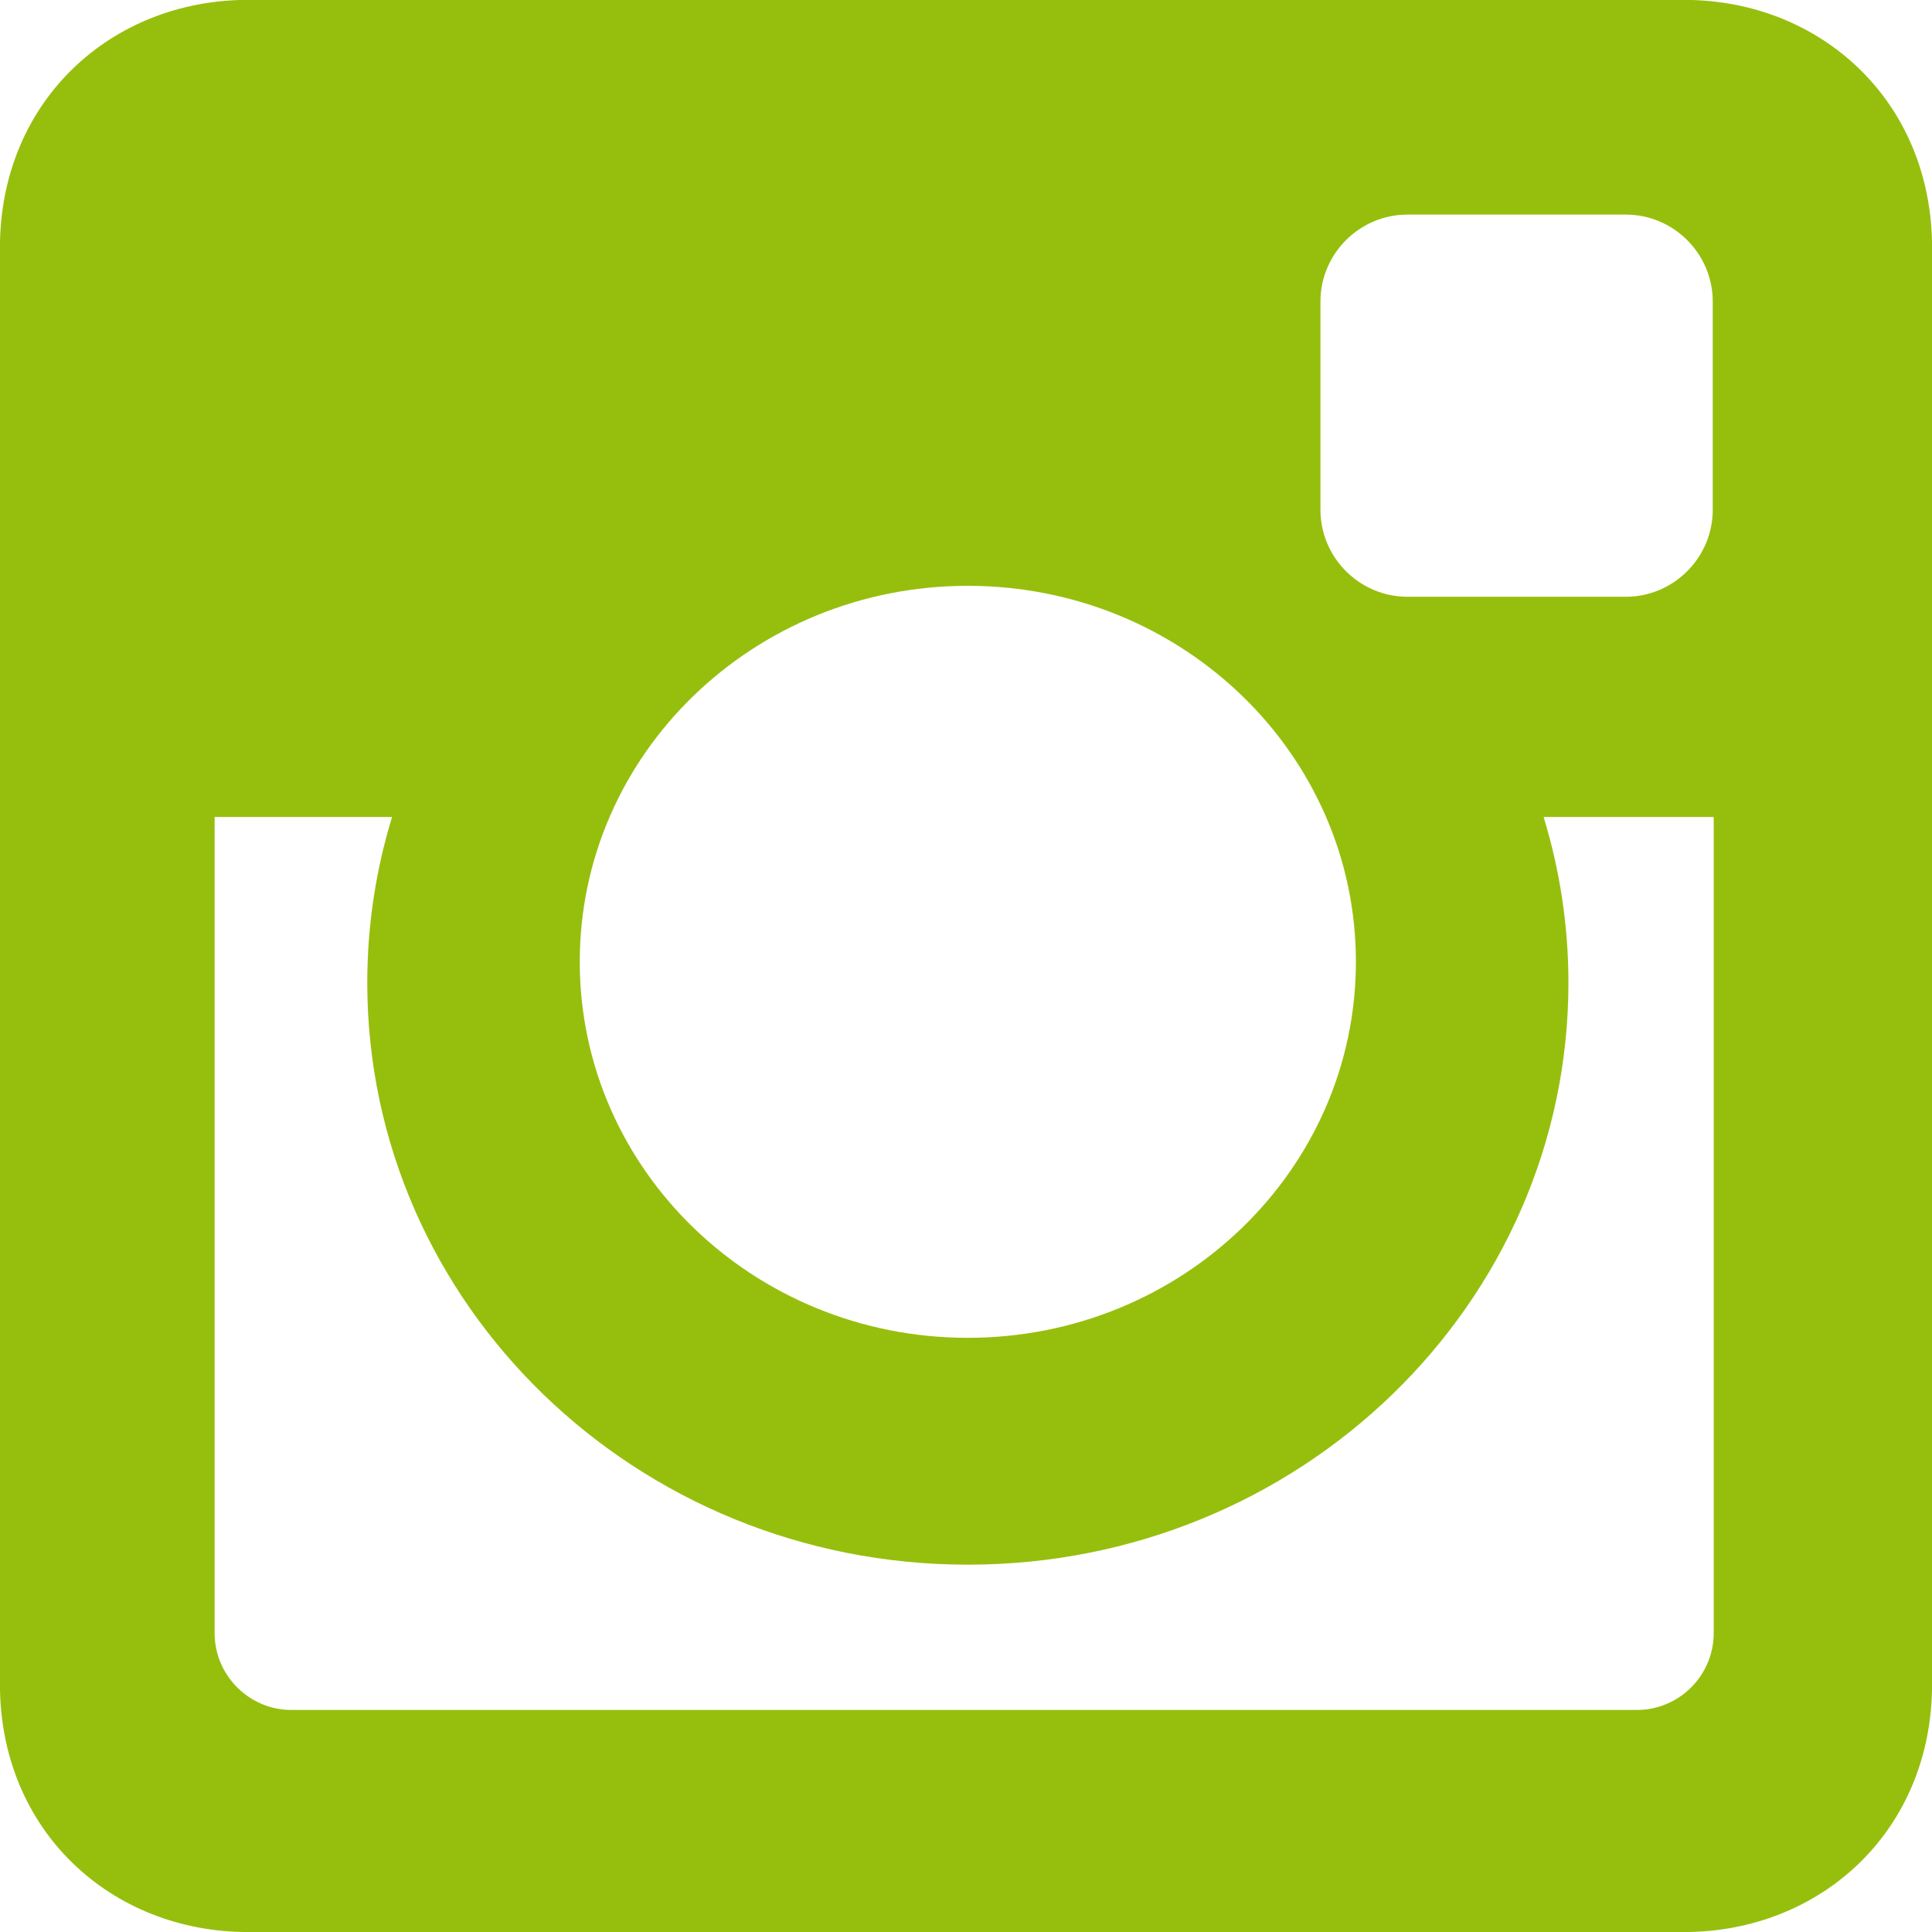 <svg xmlns="http://www.w3.org/2000/svg" xmlns:xlink="http://www.w3.org/1999/xlink" preserveAspectRatio="xMidYMid" width="48.5" height="48.5" viewBox="0 0 48.5 48.5">
  <defs>
    <style>
      .cls-1 {
        fill: #96bf0d;
        fill-rule: evenodd;
      }
    </style>
  </defs>
  <path d="M6.223,-0.003 L42.276,-0.003 C45.700,-0.003 48.502,2.533 48.502,6.223 L48.502,42.276 C48.502,45.967 45.700,48.501 42.276,48.501 L6.223,48.501 C2.798,48.501 -0.002,45.967 -0.002,42.276 L-0.002,6.223 C-0.002,2.533 2.798,-0.003 6.223,-0.003 L6.223,-0.003 ZM35.331,5.387 C34.130,5.387 33.148,6.369 33.148,7.570 L33.148,12.797 C33.148,13.998 34.130,14.981 35.331,14.981 L40.813,14.981 C42.014,14.981 42.996,13.998 42.996,12.797 L42.996,7.570 C42.996,6.369 42.014,5.387 40.813,5.387 L35.331,5.387 L35.331,5.387 ZM43.019,20.510 L38.750,20.510 C39.154,21.828 39.373,23.225 39.373,24.671 C39.373,32.739 32.622,39.279 24.296,39.279 C15.970,39.279 9.220,32.739 9.220,24.671 C9.220,23.225 9.438,21.828 9.842,20.510 L5.388,20.510 L5.388,40.998 C5.388,42.058 6.255,42.926 7.316,42.926 L41.093,42.926 C42.153,42.926 43.020,42.059 43.020,40.998 L43.020,20.510 L43.019,20.510 ZM24.295,14.706 C18.916,14.706 14.554,18.931 14.554,24.144 C14.554,29.358 18.916,33.584 24.295,33.584 C29.675,33.584 34.038,29.358 34.038,24.144 C34.038,18.931 29.676,14.706 24.295,14.706 Z" class="cls-1"/>
</svg>
